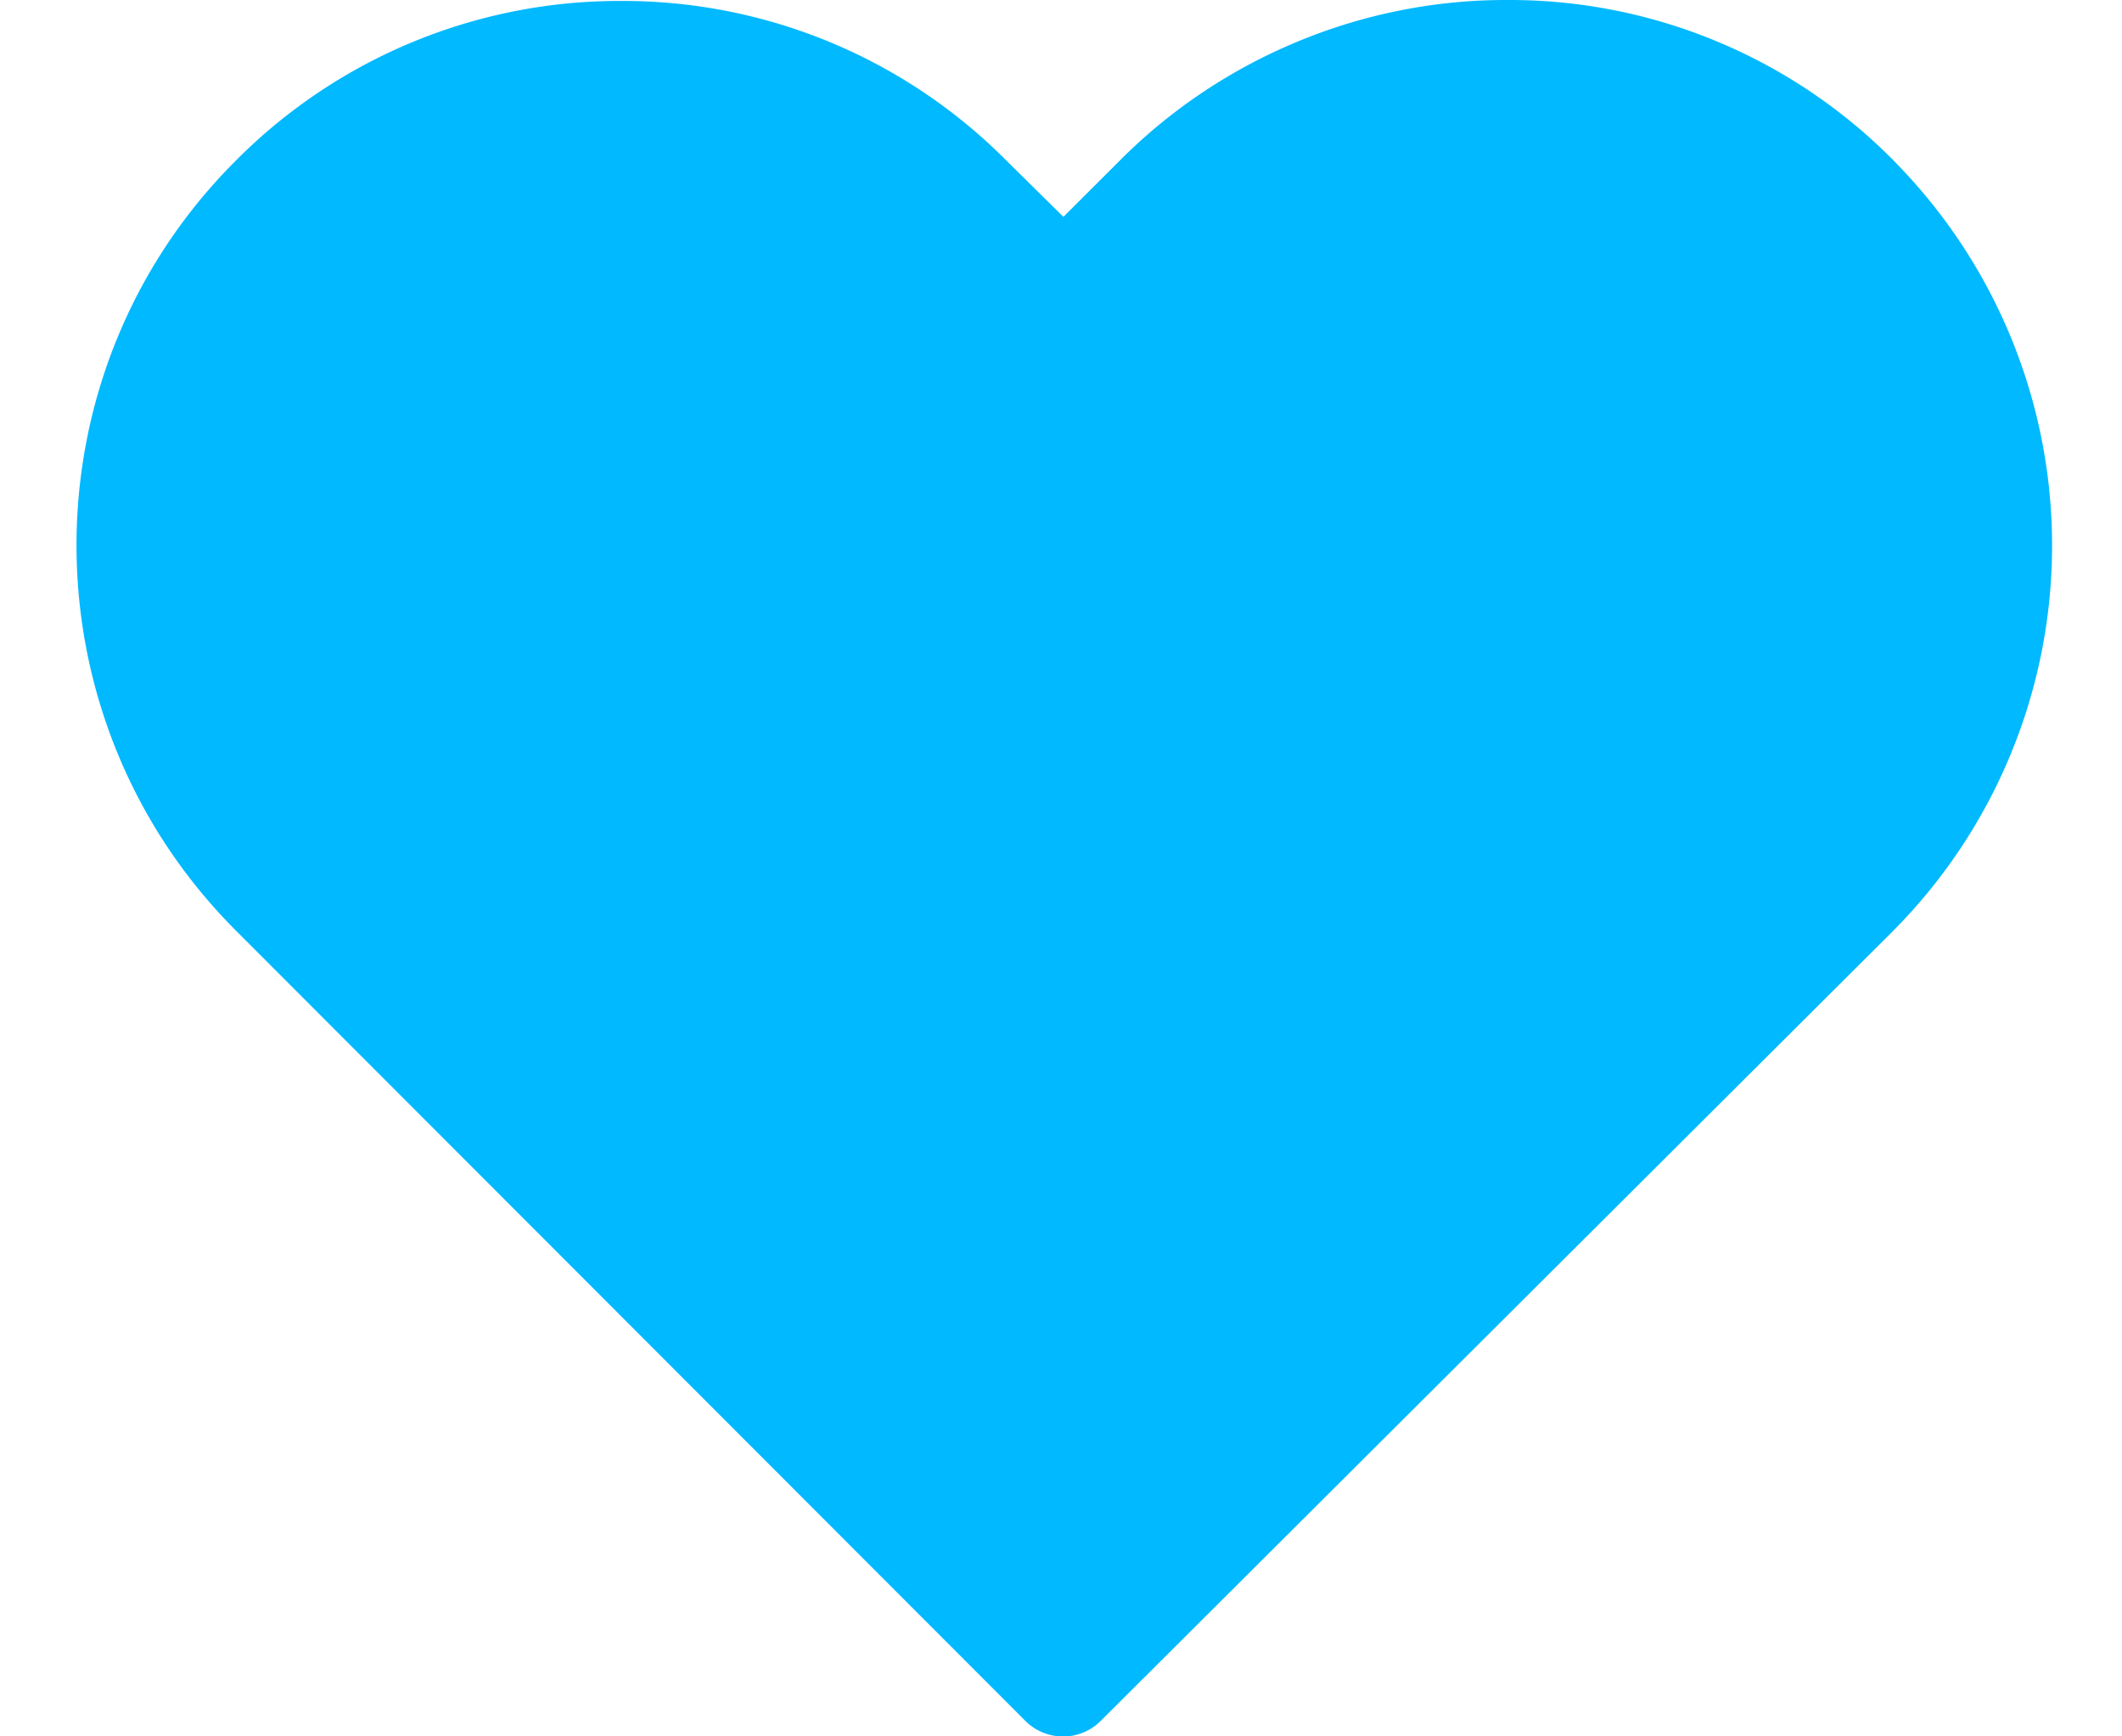 <svg xmlns="http://www.w3.org/2000/svg" width="22" height="18" viewBox="0 0 22 18"><g><g><path fill="#01b9ff" d="M19.63 1.662A5.594 5.594 0 0 0 15.625 0h-.018c-1.49 0-2.937.603-3.987 1.654l-.595.594-.594-.586A5.596 5.596 0 0 0 6.443.01a5.601 5.601 0 0 0-3.996 1.653c-2.205 2.197-2.205 5.78 0 7.985l8.182 8.19c.216.216.56.216.775.009l8.208-8.182a5.666 5.666 0 0 0 .018-8.002"/></g></g></svg>